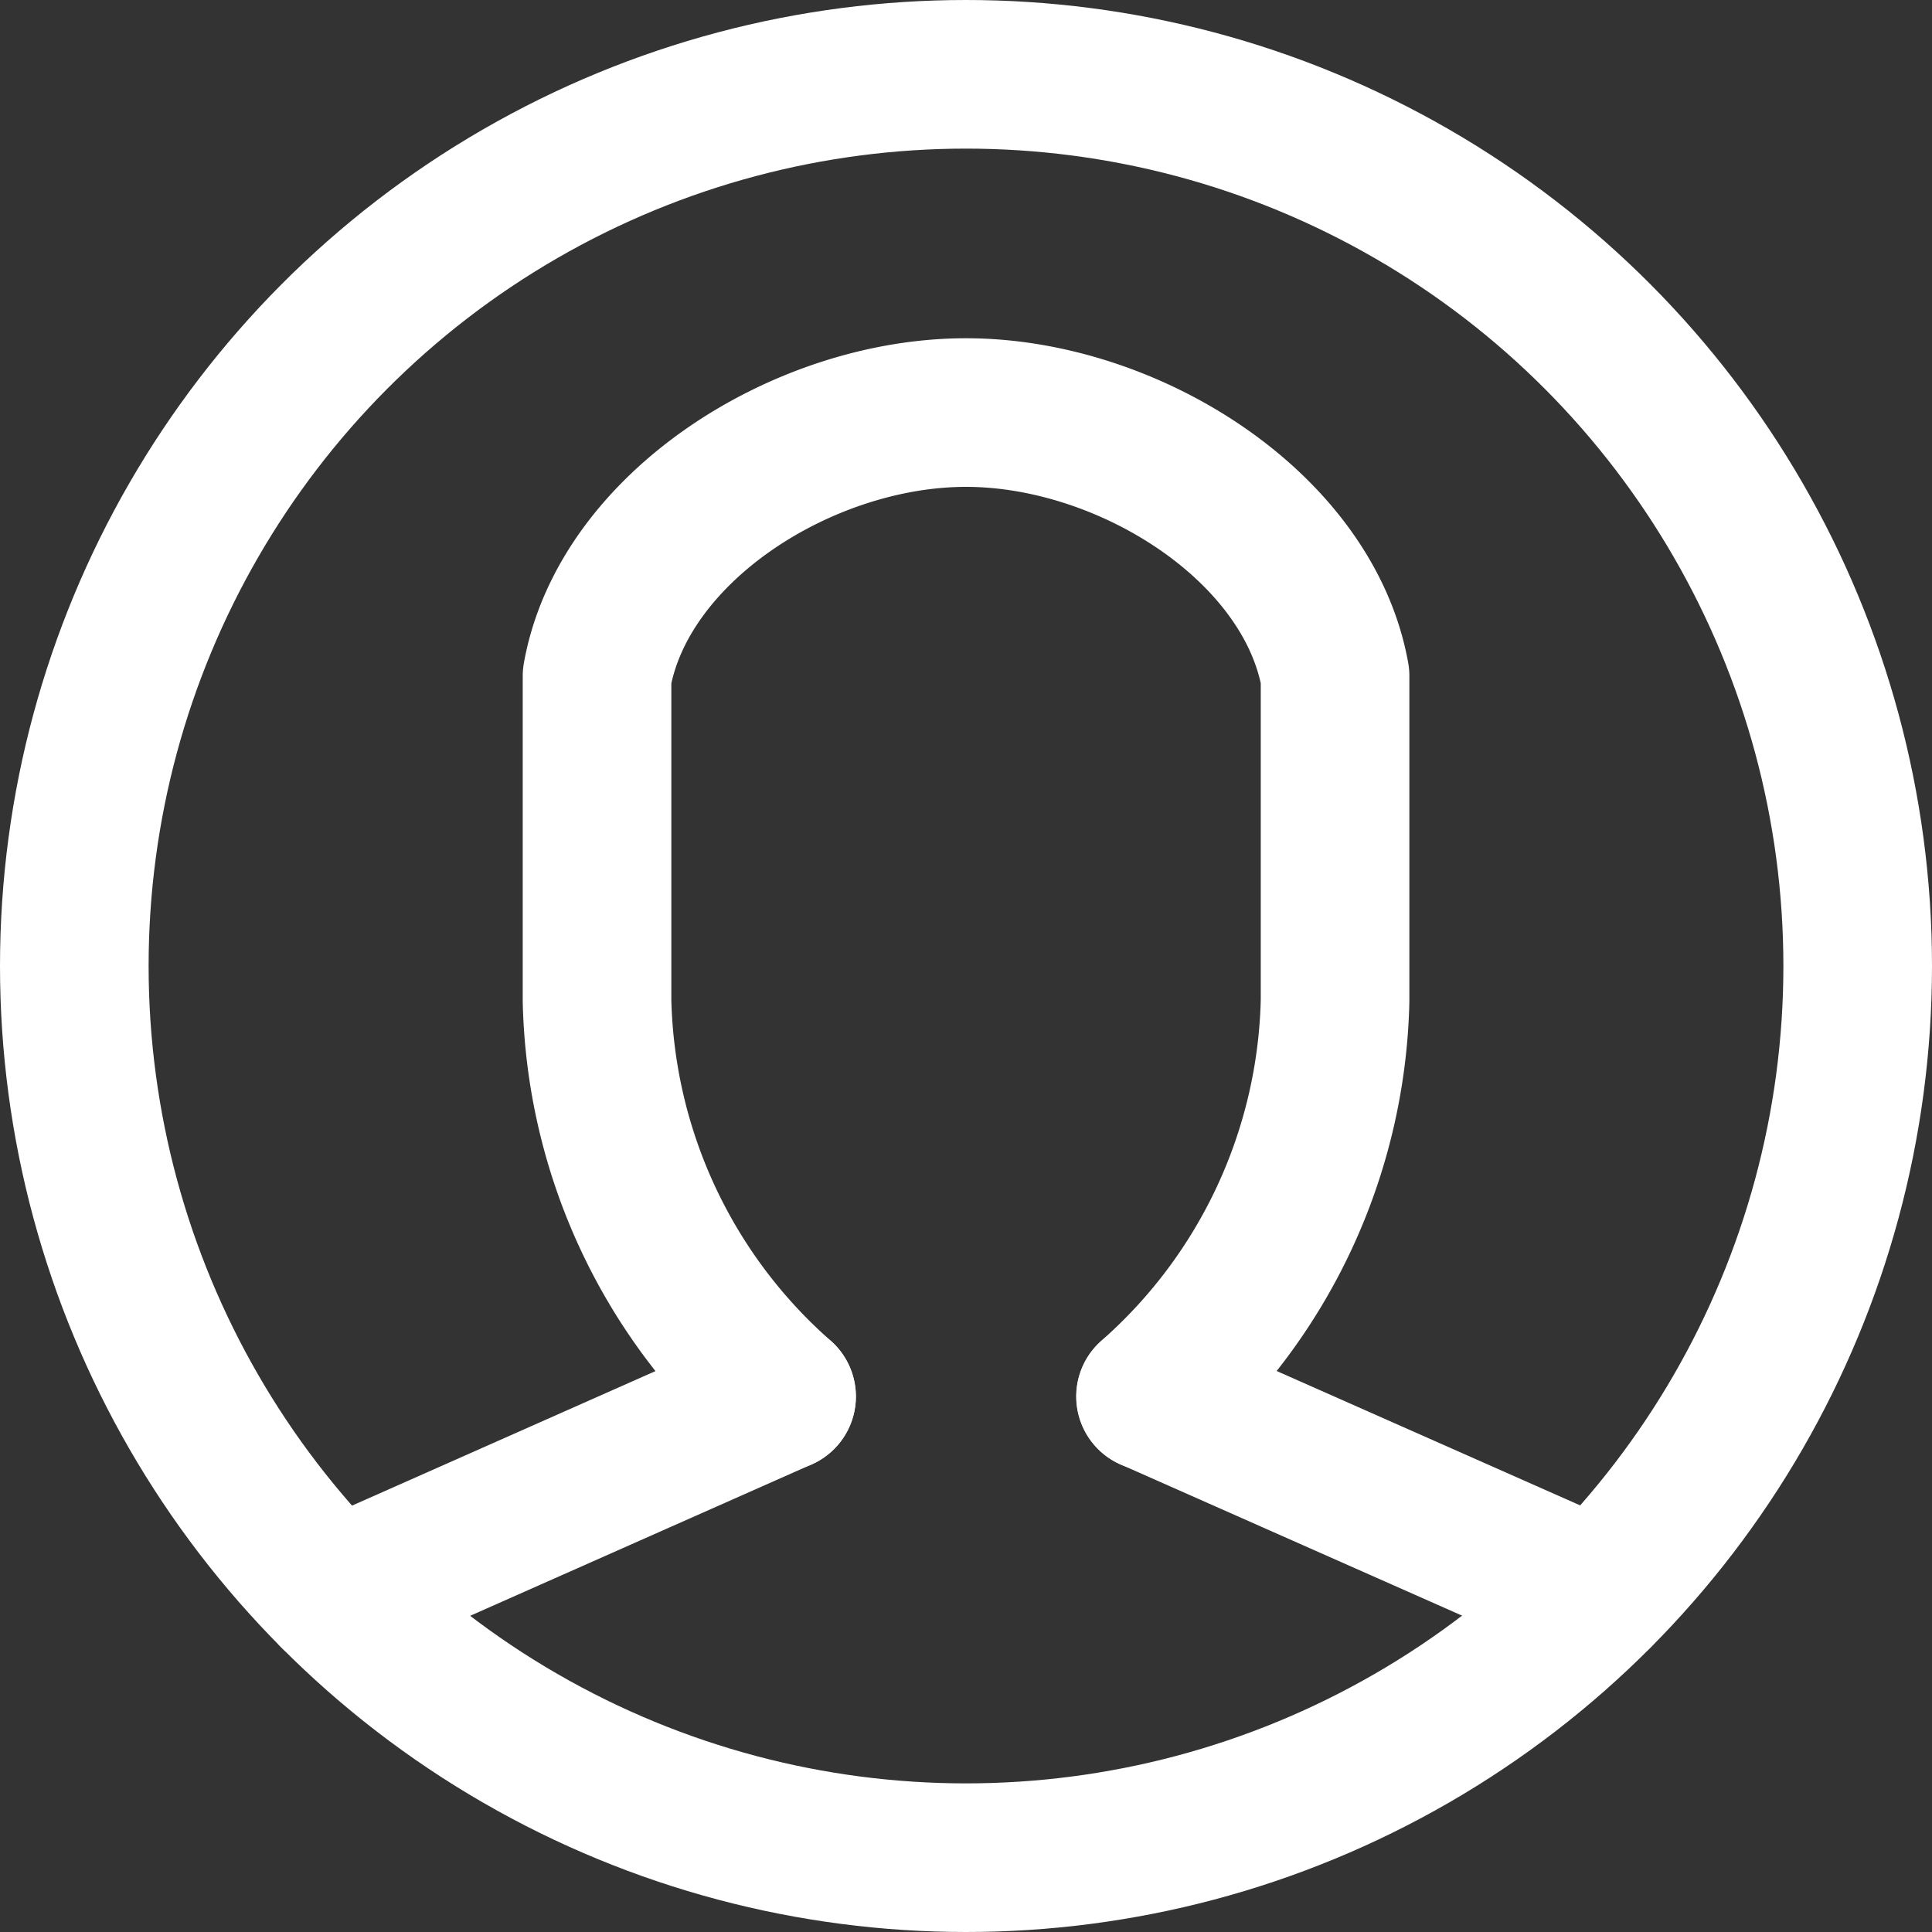 <svg xmlns="http://www.w3.org/2000/svg" width="19.5" height="19.5" viewBox="0 0 19.5 19.5">
    <rect x="0" y="0" width="19.5" height="19.5" fill="#333333" stroke="none"/>
    <g data-name="Group 177" transform="translate(.75 .75)">
        <circle data-name="Ellipse 32" cx="9" cy="9" r="9" style="fill:none;stroke:#fff;stroke-linecap:round;stroke-linejoin:round;stroke-width:1.5px"/>
        <path data-name="Path 8162" d="M40.517 46h0L36 44" transform="translate(-25.136 -30.655)" style="fill:none;stroke:#fff;stroke-linecap:round;stroke-linejoin:round;stroke-width:1.5px"/>
        <path data-name="Line 162" transform="translate(2.62 13.345)" style="fill:none;stroke:#fff;stroke-linecap:round;stroke-linejoin:round;stroke-width:1.5px" d="M4.518 0 0 2.003"/>
        <path data-name="Path 8163" d="M23.586 21.931a5.484 5.484 0 0 0 1.863-3.994v-3.278C25.179 13.148 23.358 12 21.724 12h0C20.09 12 18.27 13.149 18 14.66v3.278a5.482 5.482 0 0 0 1.863 3.993" transform="translate(-12.724 -8.586)" style="fill:none;stroke:#fff;stroke-linecap:round;stroke-linejoin:round;stroke-width:1.5px"/>
    </g>
</svg>
